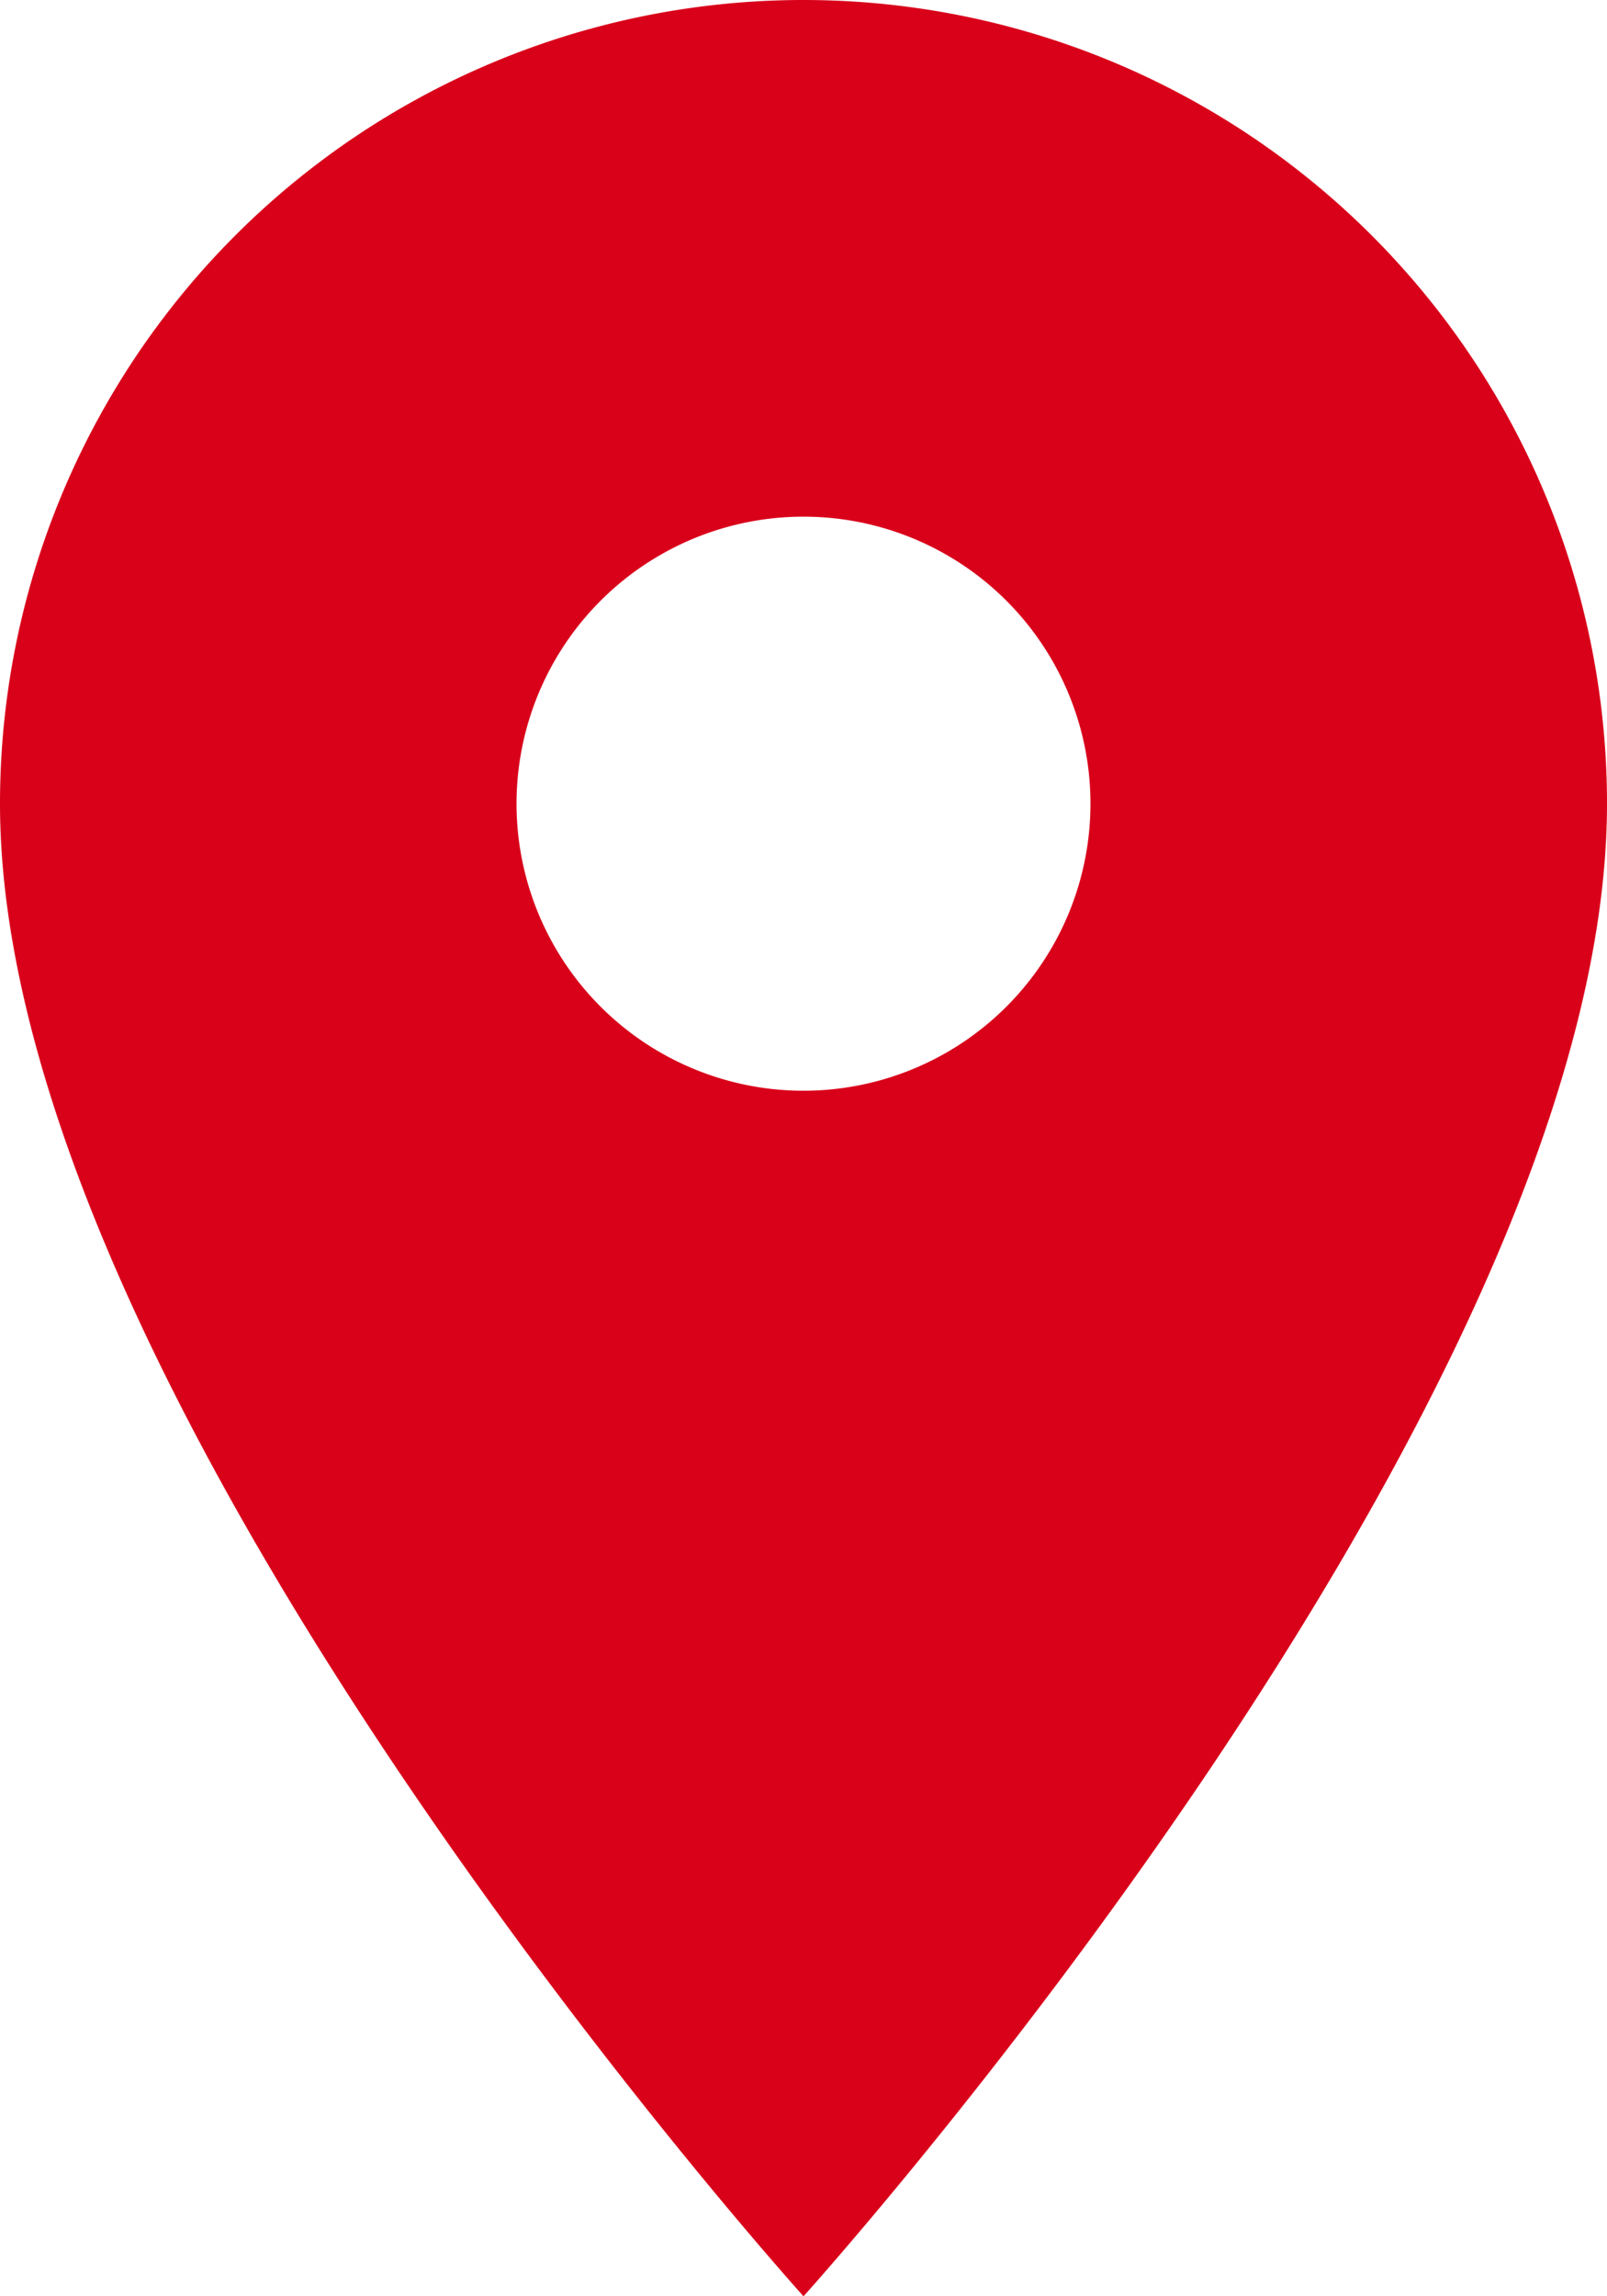 <svg xmlns="http://www.w3.org/2000/svg" width="11.2" height="16" viewBox="0 0 11.2 16">
  <path id="Icon_material-location-on" data-name="Icon material-location-on" d="M10.808,2.083a5.6,5.6,0,0,0-5.6,5.6c0,4.2,5.6,10.4,5.6,10.4s5.6-6.2,5.6-10.4a5.6,5.6,0,0,0-5.6-5.6Zm0,7.6a2,2,0,1,1,2-2A2,2,0,0,1,10.808,9.683Z" transform="translate(-5.208 -2.083)" fill="#d9001a"/>
</svg>
